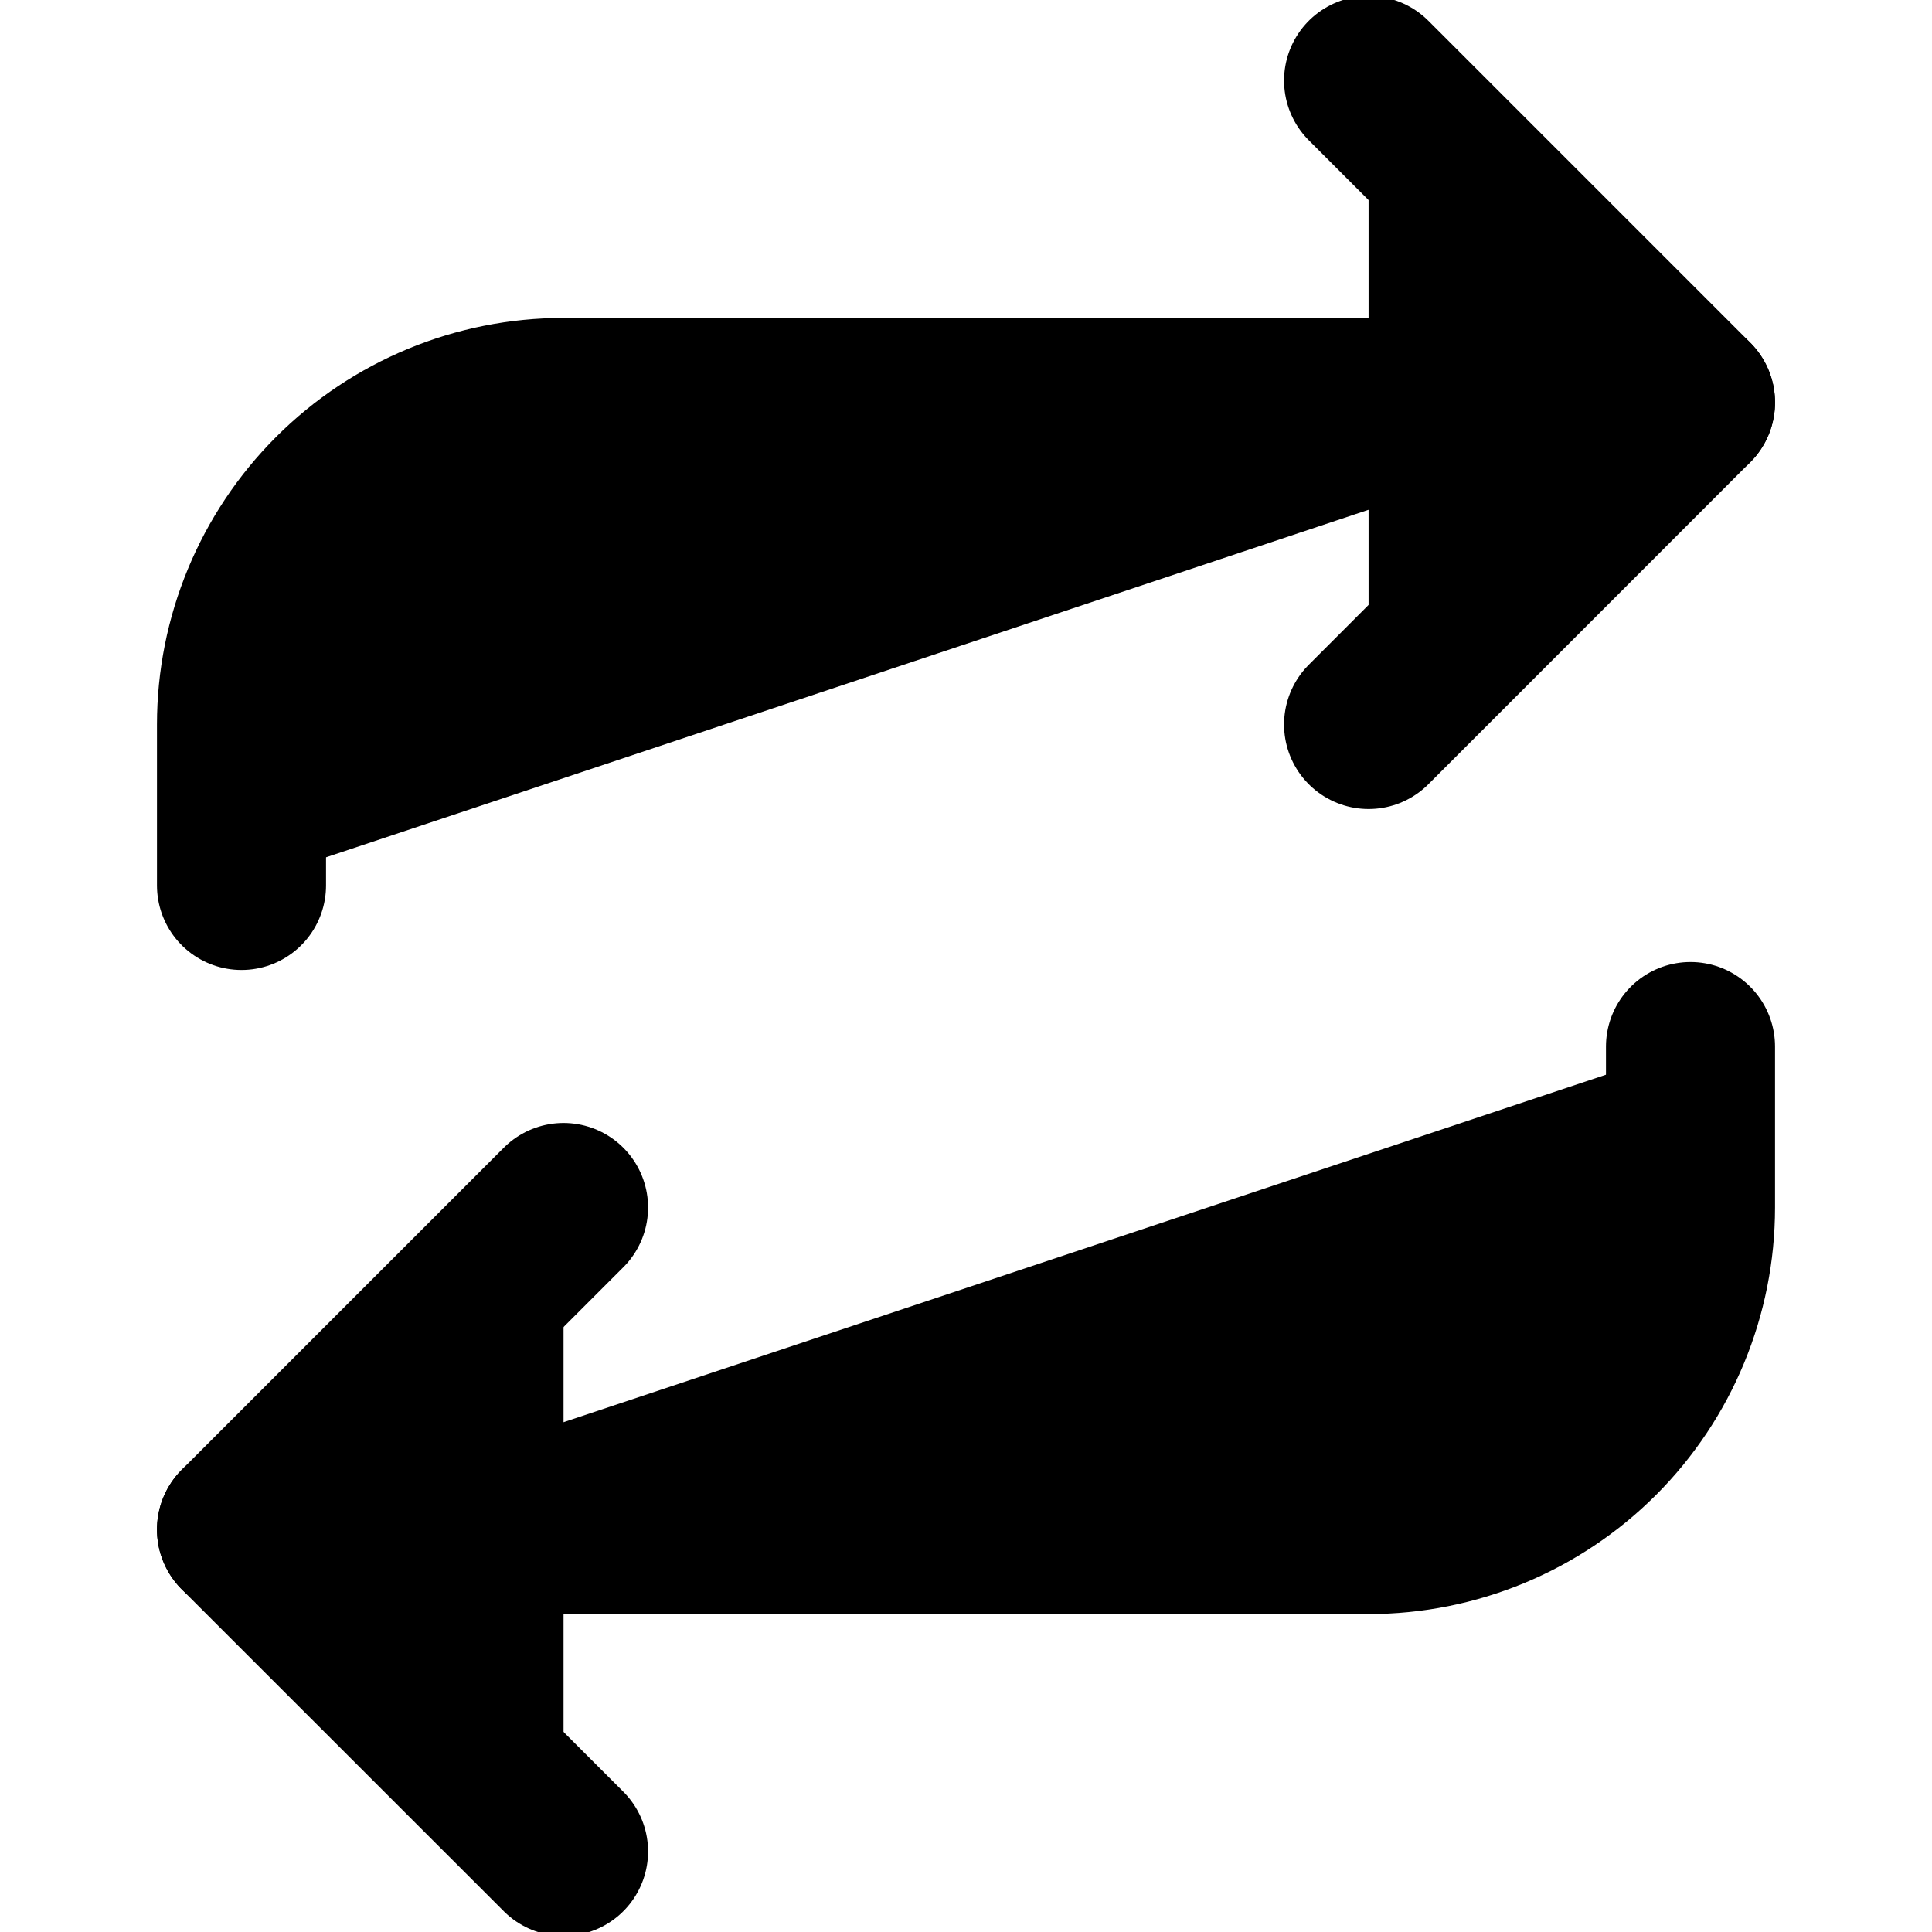 <svg width="16" height="16" viewBox="0 0 16 16"  xmlns="http://www.w3.org/2000/svg">
<g clip-path="url(#clip0)">
<path d="M11.334 0.667L14 3.333L11.334 6" stroke="black" stroke-width="1.4" stroke-linecap="round" stroke-linejoin="round"/>
<path d="M2 7.333V6C2 5.293 2.281 4.614 2.781 4.114C3.281 3.614 3.959 3.333 4.667 3.333H14" stroke="black" stroke-width="1.4" stroke-linecap="round" stroke-linejoin="round"/>
<path d="M4.667 15.333L2 12.667L4.667 10" stroke="black" stroke-width="1.4" stroke-linecap="round" stroke-linejoin="round"/>
<path d="M14 8.667V10C14 10.707 13.719 11.386 13.219 11.886C12.719 12.386 12.041 12.667 11.333 12.667H2" stroke="black" stroke-width="1.4" stroke-linecap="round" stroke-linejoin="round"/>
</g>
<defs>
<clipPath id="clip0">
<rect width="16" height="16" />
</clipPath>
</defs>
</svg>
